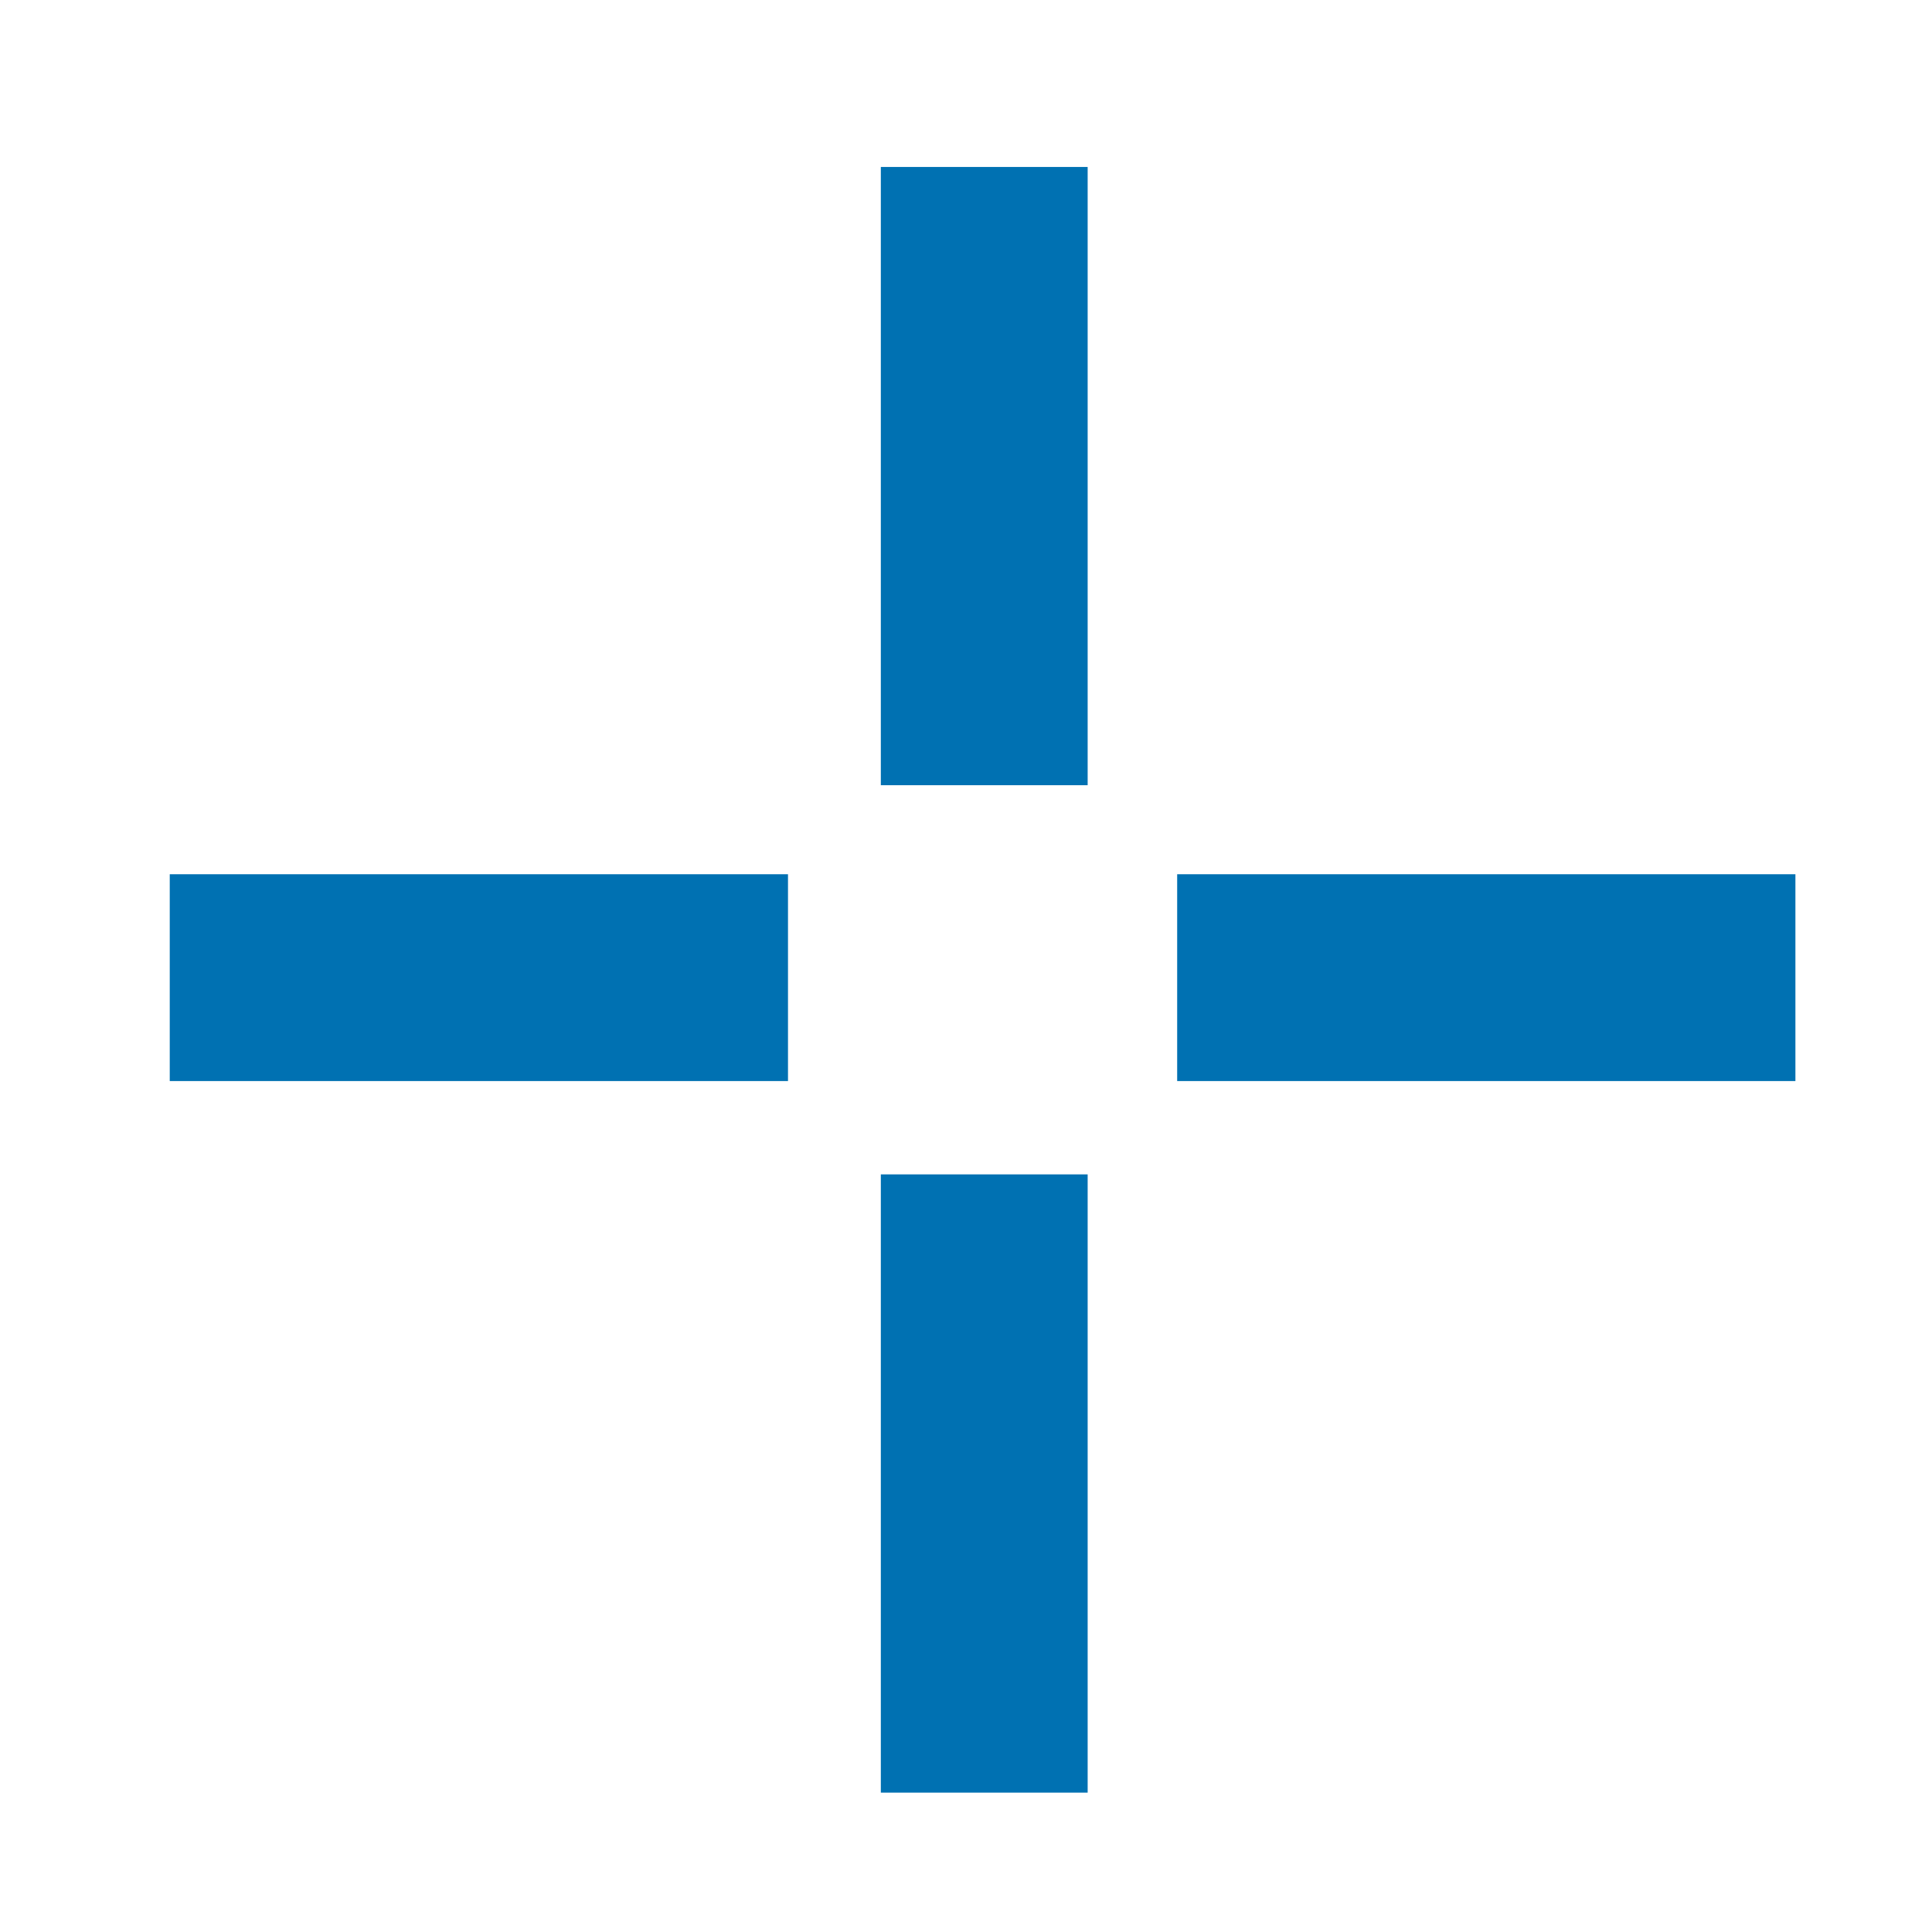 <?xml version="1.0" encoding="utf-8"?>
<!-- Generator: Adobe Illustrator 26.0.3, SVG Export Plug-In . SVG Version: 6.00 Build 0)  -->
<svg version="1.1" id="Layer_1" xmlns="http://www.w3.org/2000/svg" xmlns:xlink="http://www.w3.org/1999/xlink" x="0px" y="0px"
	 viewBox="0 0 1800 1800" style="enable-background:new 0 0 1800 1800;" xml:space="preserve">
<rect fill="#0071b2" x="629" y="347.22" transform="matrix(-1.836970e-16 1 -1 -1.836970e-16 1360.561 -473.439)" width="576" height="192.69"/>
<rect fill="#0071b2" x="629" y="1285.81" transform="matrix(-1.836970e-16 1 -1 -1.836970e-16 2299.151 465.151)" width="576" height="192.69"/>
<rect fill="#0071b2" x="1096.74" y="814.51" transform="matrix(-1 -1.224647e-16 1.224647e-16 -1 2769.482 1821.712)" width="576" height="192.69"/>
<rect fill="#0071b2" x="158.15" y="814.51" transform="matrix(-1 -1.224647e-16 1.224647e-16 -1 892.302 1821.712)" width="576" height="192.69"/>
</svg>
